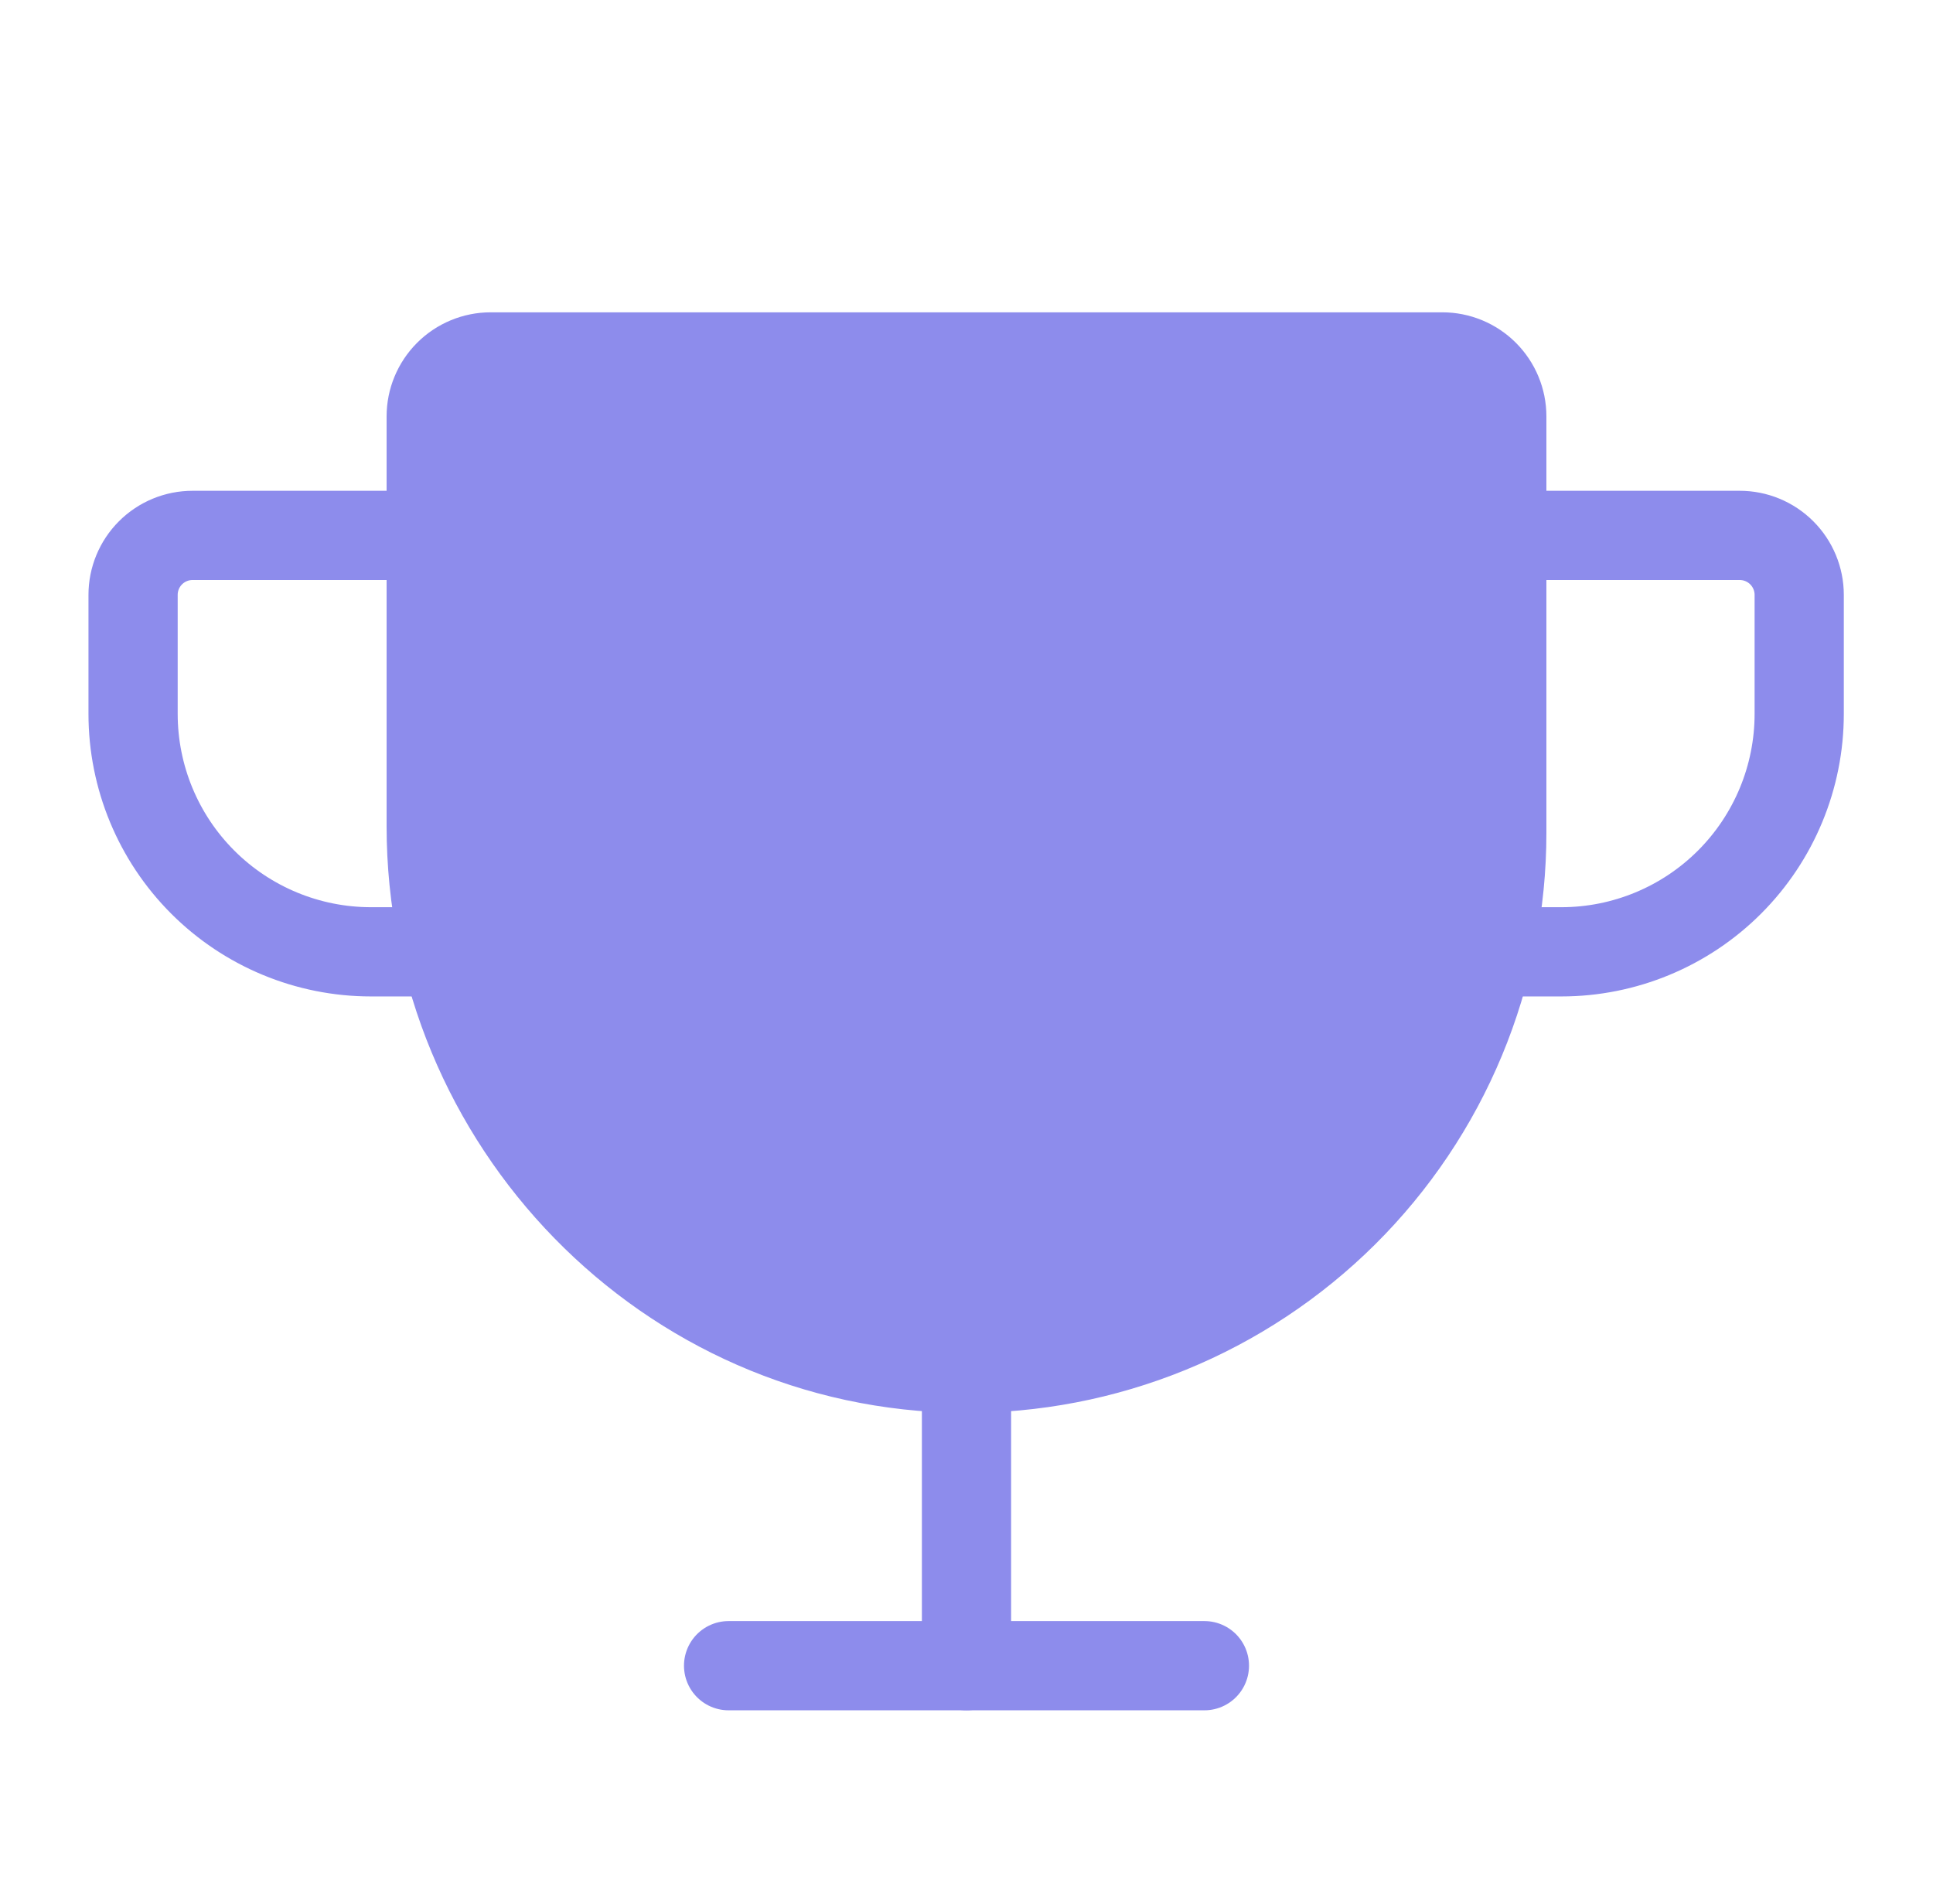 <svg width="65" height="64" viewBox="0 0 65 64" fill="none" xmlns="http://www.w3.org/2000/svg">
<path d="M14.5 14V27.775C14.5 37.7 22.45 45.925 32.375 46C34.749 46.017 37.103 45.563 39.302 44.666C41.5 43.769 43.499 42.445 45.184 40.772C46.868 39.099 48.206 37.109 49.118 34.917C50.03 32.725 50.5 30.374 50.5 28V14C50.5 13.47 50.289 12.961 49.914 12.586C49.539 12.211 49.03 12 48.5 12H16.5C15.97 12 15.461 12.211 15.086 12.586C14.711 12.961 14.5 13.47 14.5 14Z" fill="#8D8CEC" stroke="#8D8CEC" stroke-width="3" stroke-linecap="round" stroke-linejoin="round"/>
<path d="M24.5 56H40.5" stroke="#8D8CEC" stroke-width="3" stroke-linecap="round" stroke-linejoin="round"/>
<path d="M32.5 46V56" stroke="#8D8CEC" stroke-width="3" stroke-linecap="round" stroke-linejoin="round"/>
<path d="M50.051 32H52.501C54.623 32 56.657 31.157 58.158 29.657C59.658 28.157 60.501 26.122 60.501 24V20C60.501 19.47 60.29 18.961 59.915 18.586C59.54 18.211 59.031 18 58.501 18H50.501" stroke="#8D8CEC" stroke-width="3" stroke-linecap="round" stroke-linejoin="round"/>
<path d="M15 32H12.475C10.353 32 8.318 31.157 6.818 29.657C5.317 28.157 4.475 26.122 4.475 24V20C4.475 19.47 4.685 18.961 5.06 18.586C5.435 18.211 5.944 18 6.475 18H14.475" stroke="#8D8CEC" stroke-width="3" stroke-linecap="round" stroke-linejoin="round"/>
</svg>
